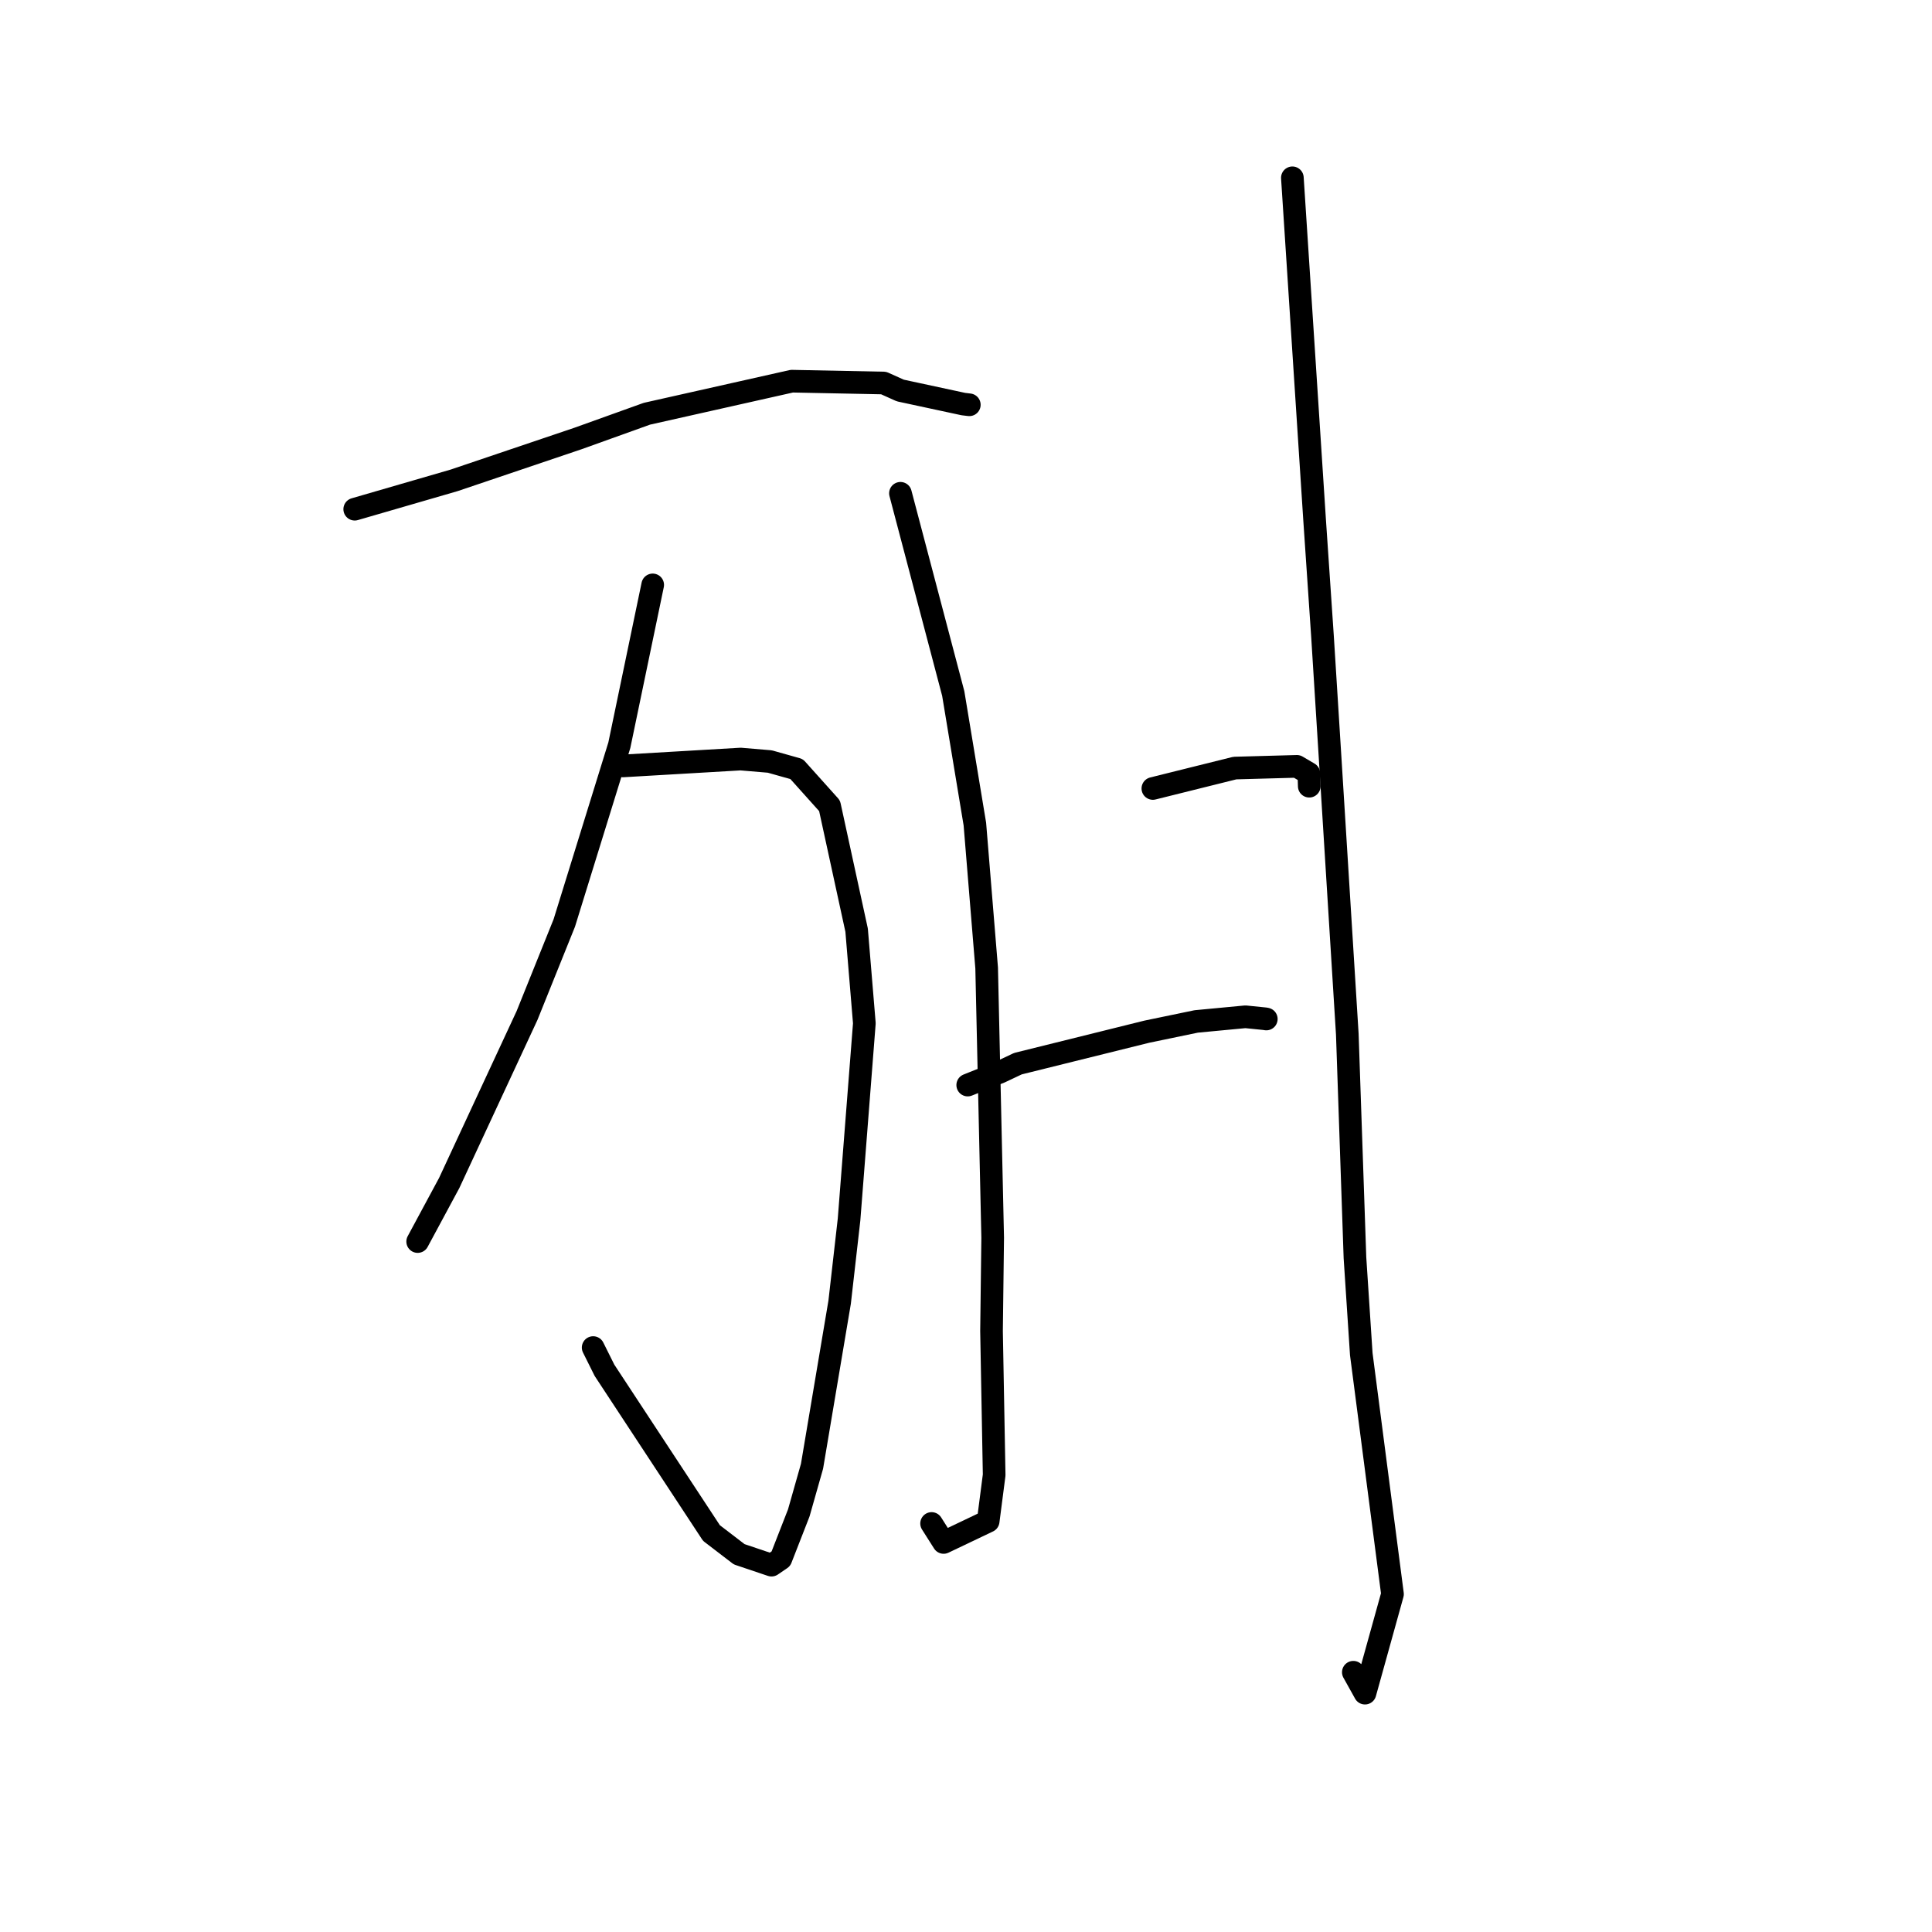 <?xml version="1.0" standalone="no"?>
    <svg width="256" height="256" xmlns="http://www.w3.org/2000/svg" version="1.1">
    <polyline stroke="black" stroke-width="3" stroke-linecap="round" fill="transparent" stroke-linejoin="round" points="47.002 67.472 53.587 65.561 60.172 63.65 76.59 58.101 85.715 54.823 104.923 50.508 117.086 50.752 119.297 51.744 127.642 53.54 128.383 53.63 128.44 53.637 " />
        <polyline stroke="black" stroke-width="3" stroke-linecap="round" fill="transparent" stroke-linejoin="round" points="82.553 101.489 90.346 101.034 98.138 100.579 102.001 100.904 105.557 101.905 109.922 106.771 113.507 123.252 114.531 135.593 112.503 161.597 111.259 172.533 107.597 194.287 105.841 200.473 103.472 206.543 102.351 207.308 102.228 207.392 97.944 205.948 94.272 203.135 80.099 181.574 78.596 178.559 " />
        <polyline stroke="black" stroke-width="3" stroke-linecap="round" fill="transparent" stroke-linejoin="round" points="86.486 77.502 84.275 88.124 82.065 98.746 74.773 122.296 69.832 134.568 59.524 156.749 55.723 163.806 55.343 164.512 " />
        <polyline stroke="black" stroke-width="3" stroke-linecap="round" fill="transparent" stroke-linejoin="round" points="119.314 65.364 122.812 78.63 126.31 91.896 129.175 109.193 130.737 128.263 131.536 164 131.382 176.368 131.732 195.443 130.939 201.567 125.035 204.383 123.441 201.869 " />
        <polyline stroke="black" stroke-width="3" stroke-linecap="round" fill="transparent" stroke-linejoin="round" points="152.761 104.477 158.192 103.125 163.623 101.773 171.849 101.546 173.431 102.48 173.476 103.943 173.483 104.175 " />
        <polyline stroke="black" stroke-width="3" stroke-linecap="round" fill="transparent" stroke-linejoin="round" points="128.228 143.777 130.383 142.913 132.537 142.049 134.882 140.941 151.973 136.7 158.503 135.346 165.026 134.729 167.627 134.993 167.792 135.024 " />
        <polyline stroke="black" stroke-width="3" stroke-linecap="round" fill="transparent" stroke-linejoin="round" points="171.246 23.561 172.719 46.219 174.191 68.877 175.238 84.322 176.242 100.341 178.525 137.039 179.539 166.649 180.376 179.42 184.513 211.23 180.867 224.351 179.324 221.58 " />
        </svg>